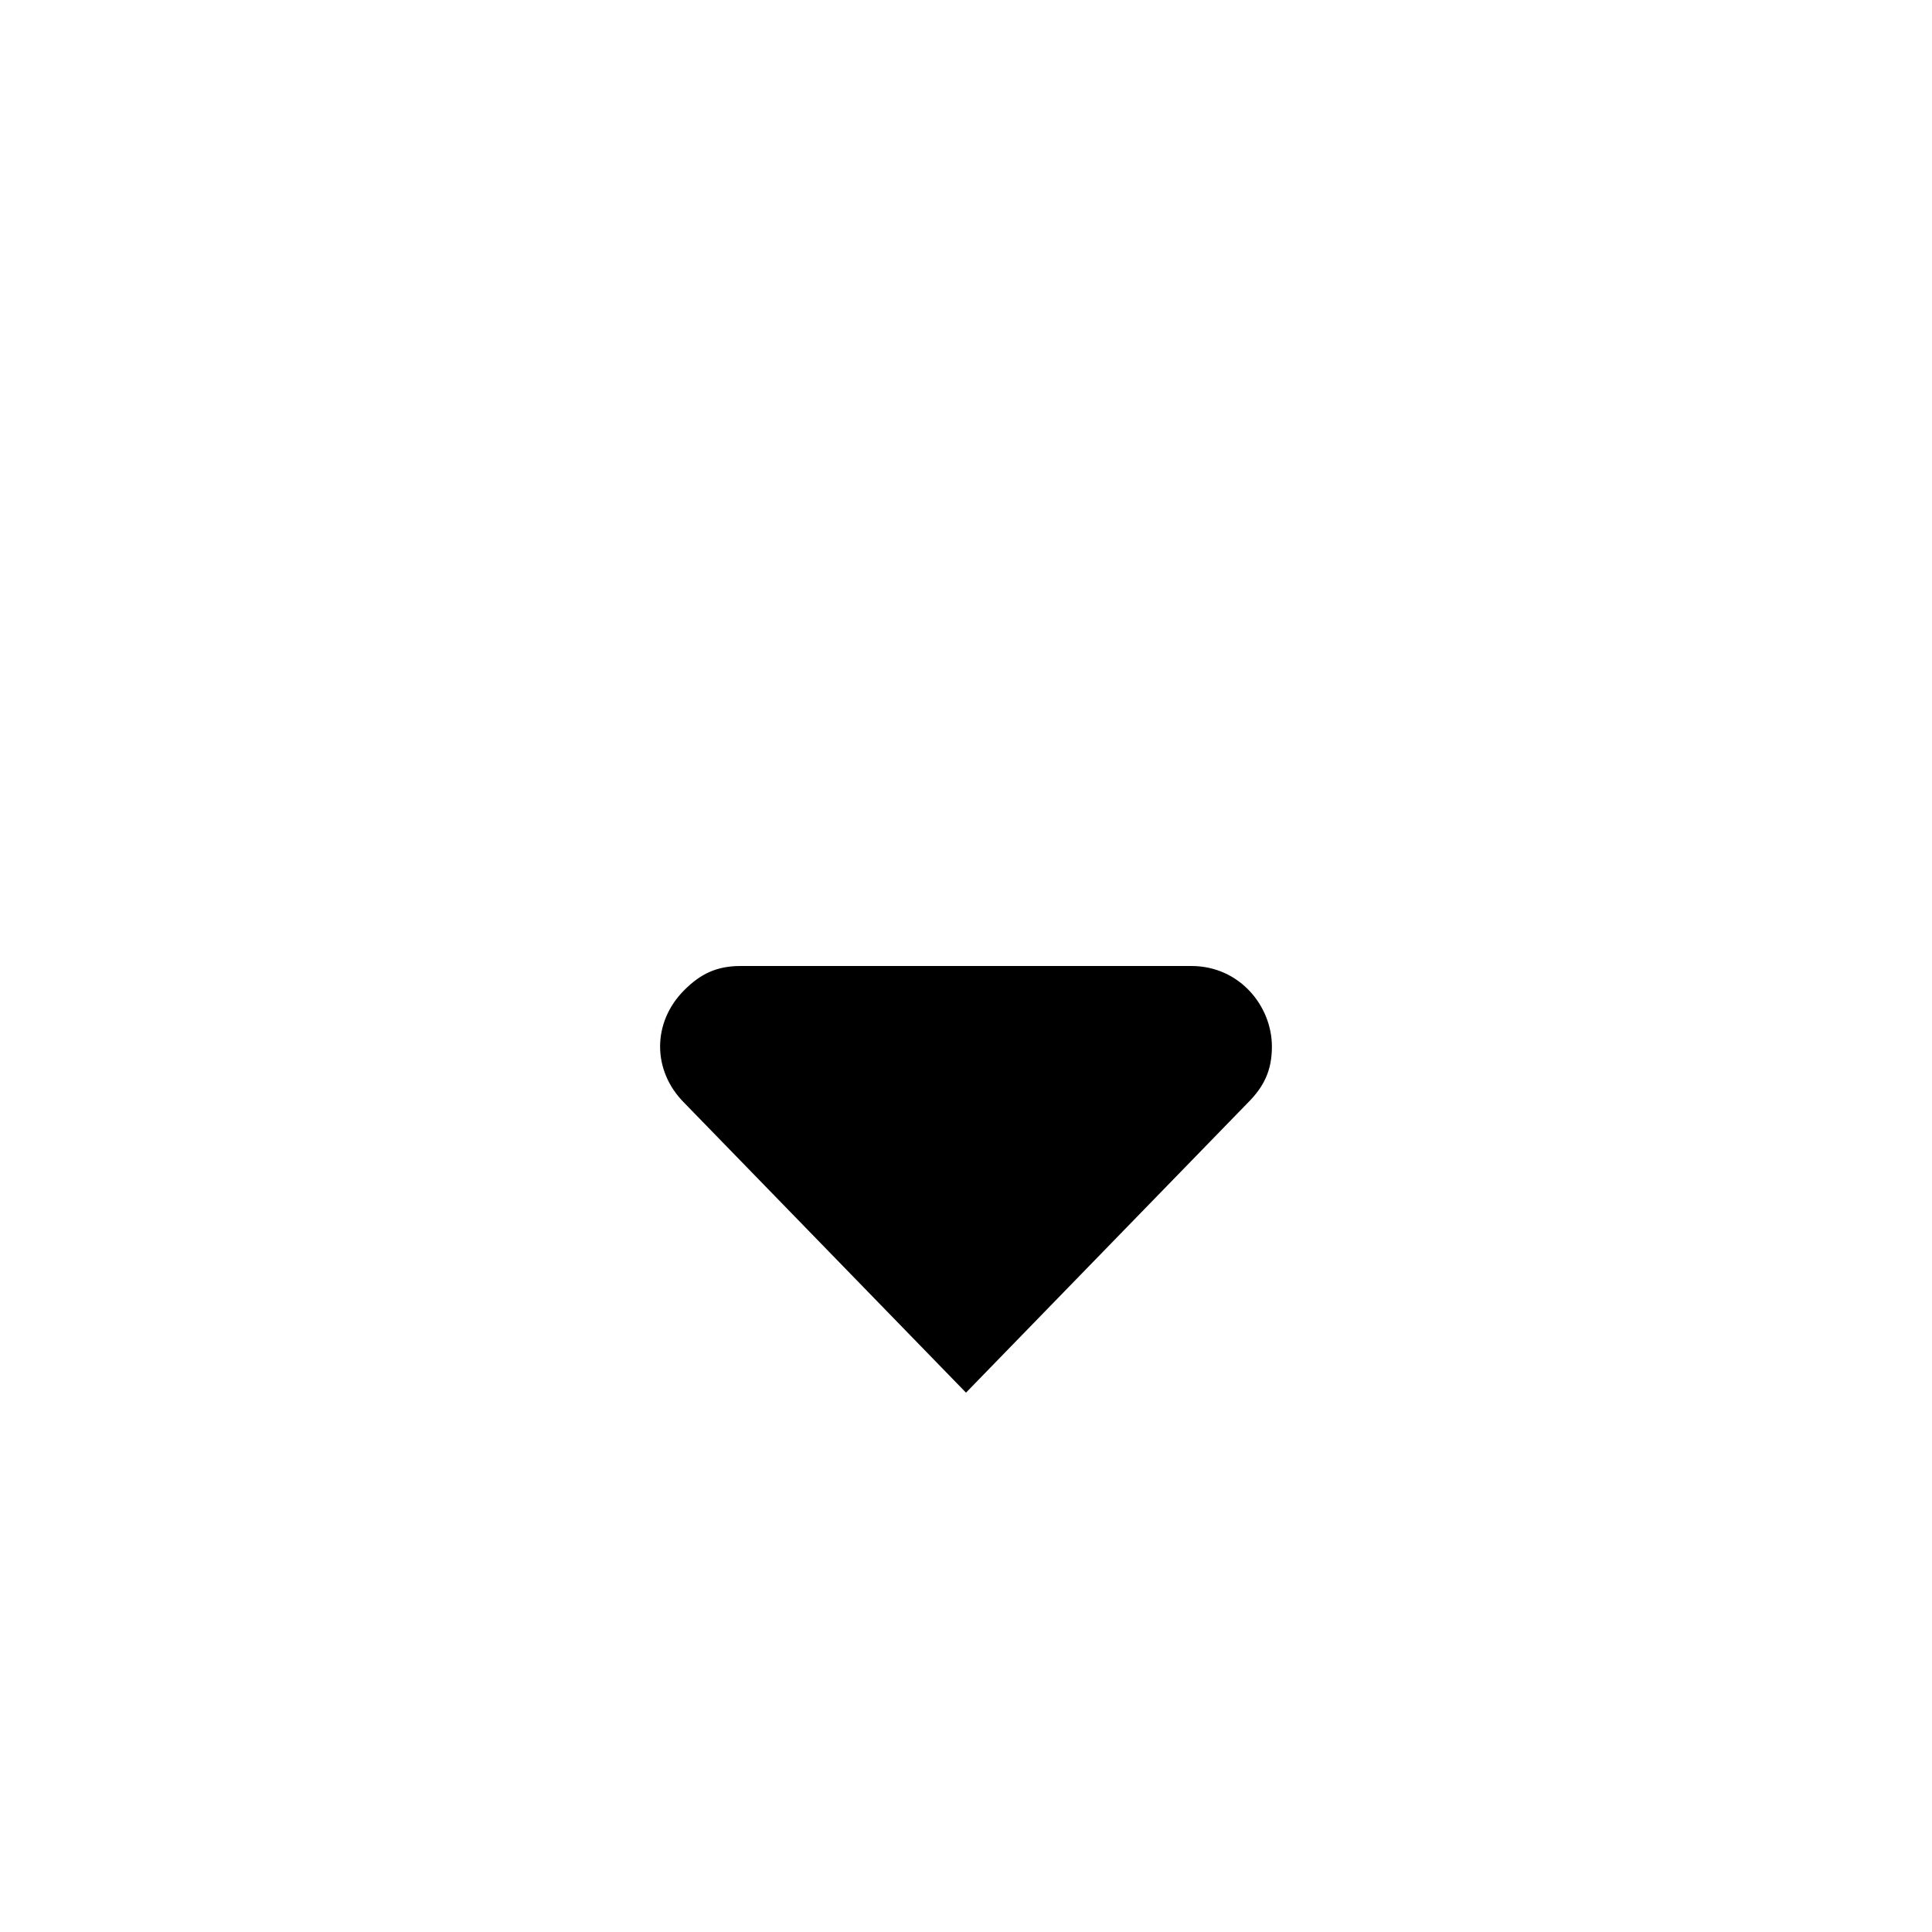 <svg width="24" height="24" viewBox="0 0 24 24" xmlns="http://www.w3.org/2000/svg">
	<path d="M9.2,12h5.6c0.6,0,1,0.5,1,1c0,0.3-0.1,0.5-0.3,0.7L12,17.3l-3.5-3.6c-0.4-0.4-0.4-1,0-1.4C8.7,12.1,8.9,12,9.2,12z" />
</svg>

